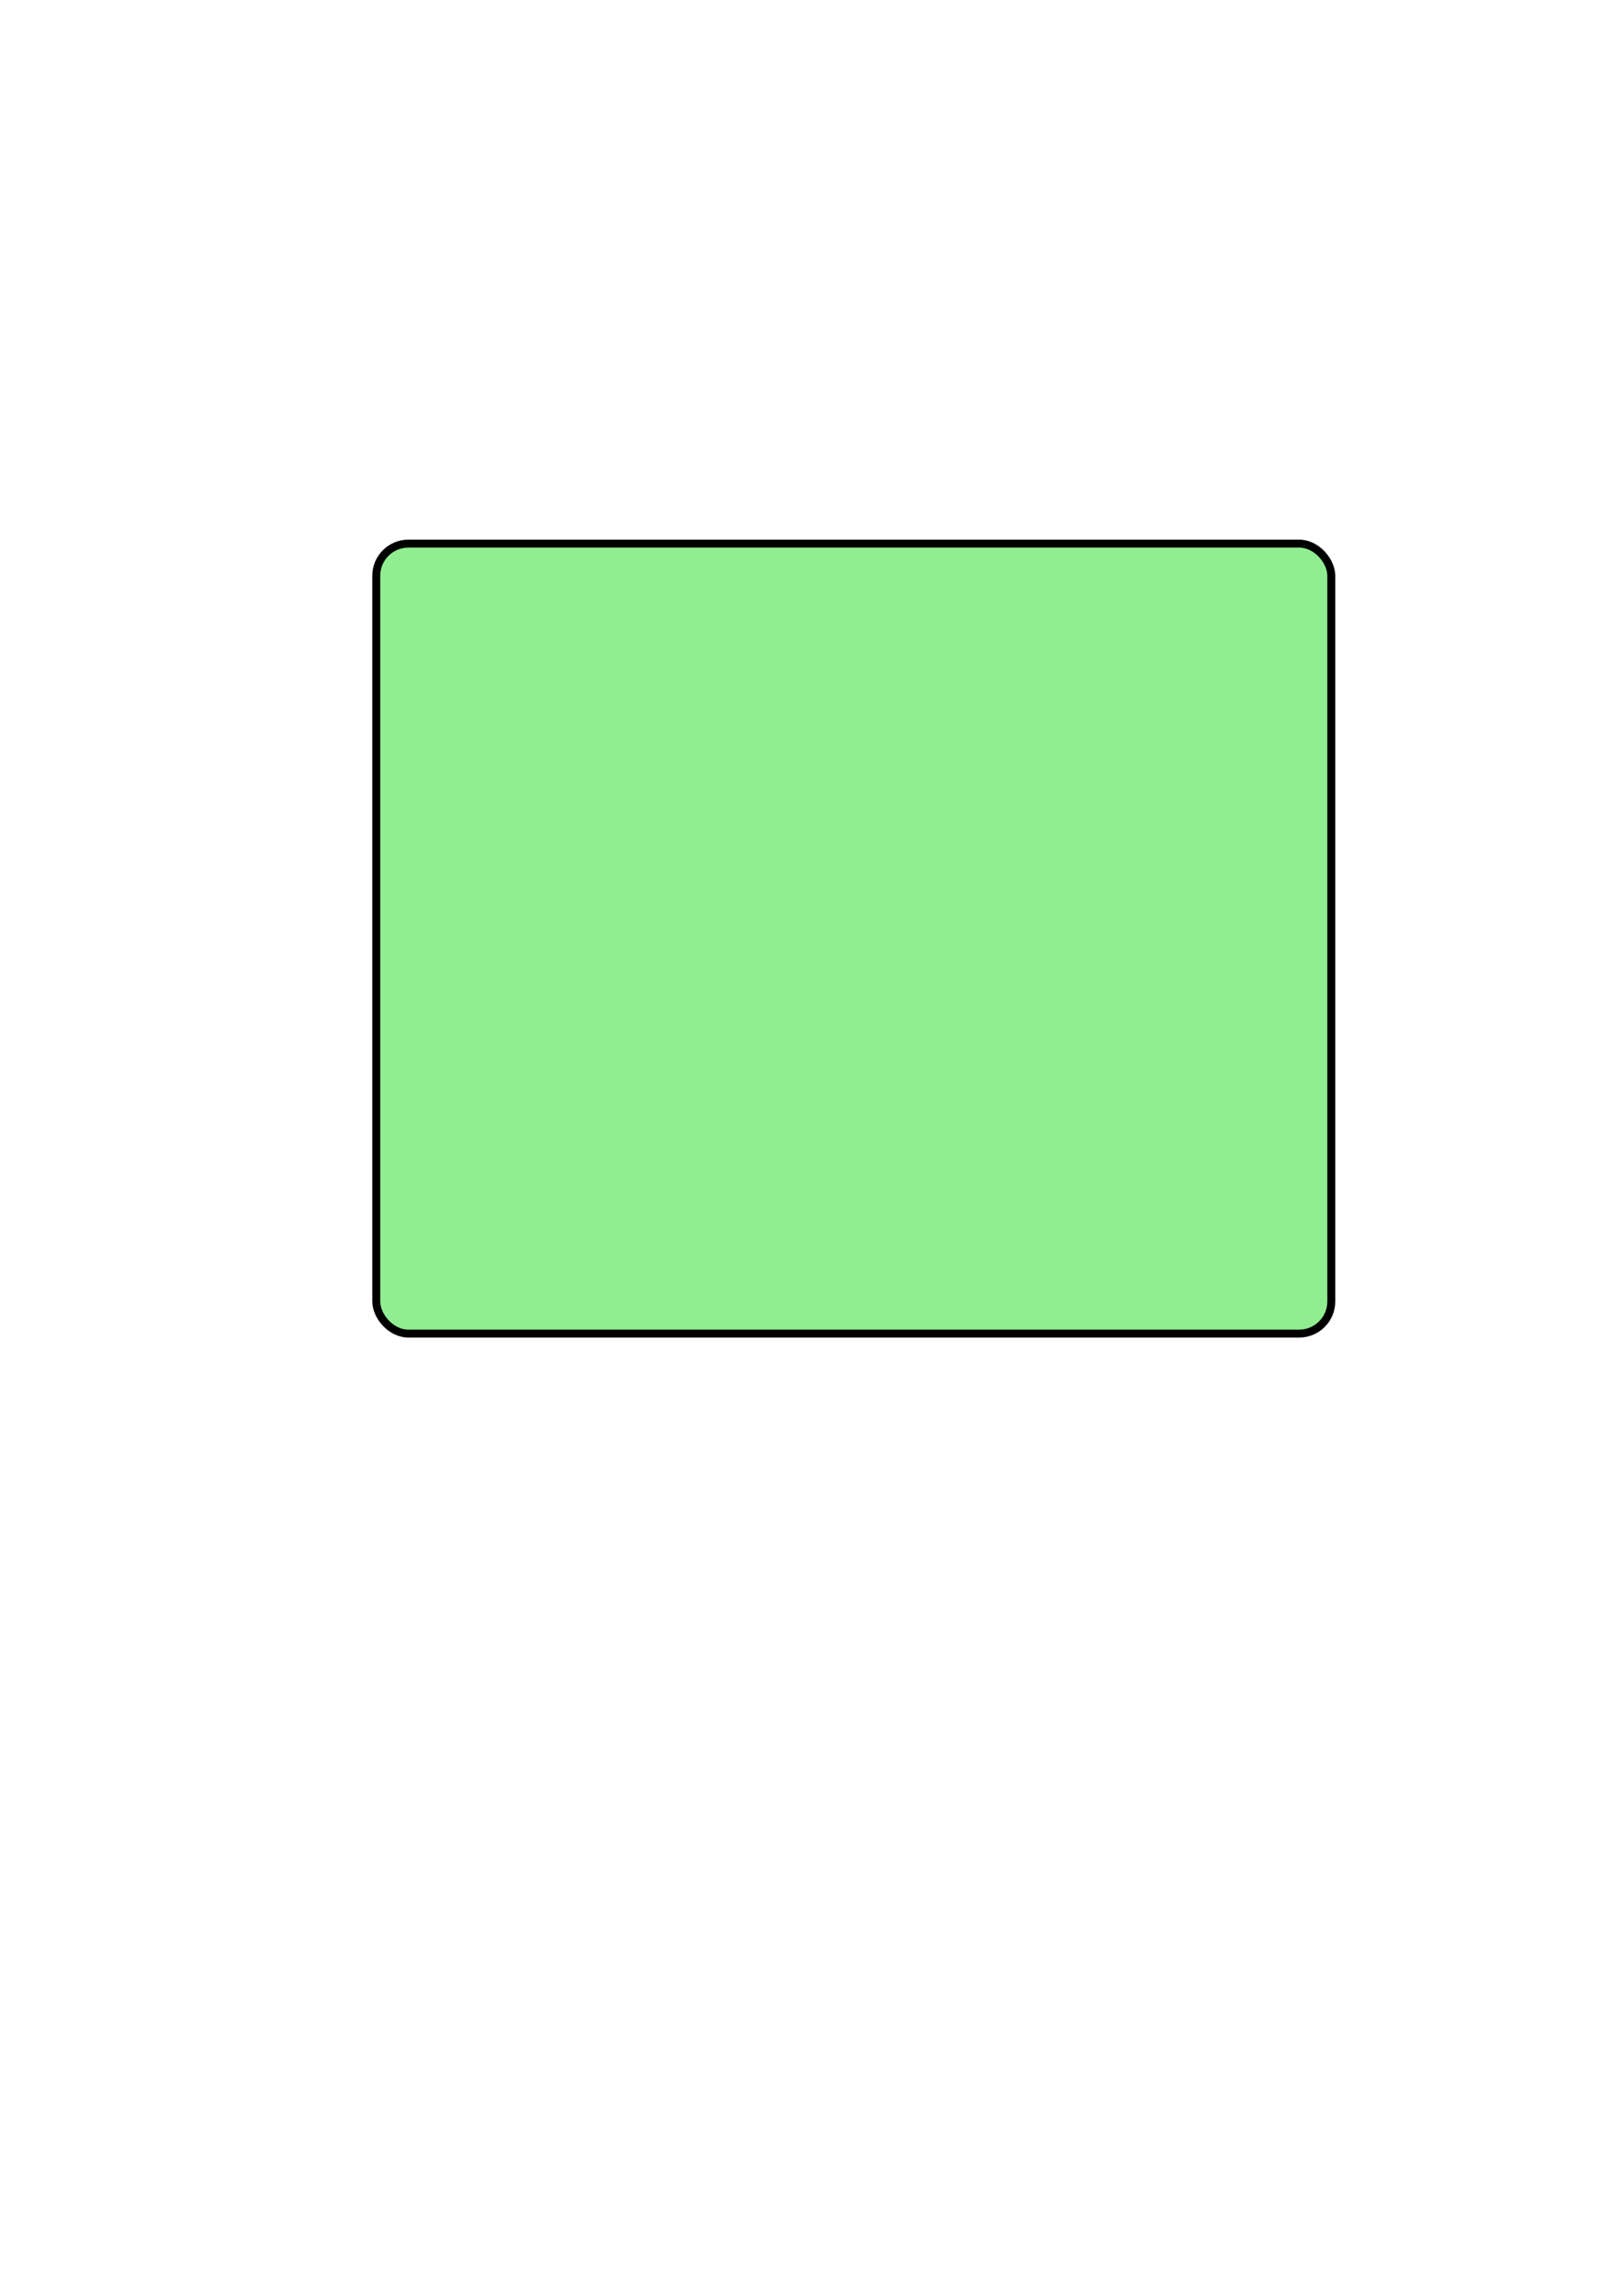 <?xml version="1.0" encoding="UTF-8" standalone="no"?>
<!-- Created with Inkscape (http://www.inkscape.org/) -->

<svg
   xmlns:dc="http://purl.org/dc/elements/1.1/"
   xmlns:cc="http://creativecommons.org/ns#"
   xmlns:rdf="http://www.w3.org/1999/02/22-rdf-syntax-ns#"
   xmlns:svg="http://www.w3.org/2000/svg"
   xmlns="http://www.w3.org/2000/svg"
   xmlns:sodipodi="http://sodipodi.sourceforge.net/DTD/sodipodi-0.dtd"
   xmlns:inkscape="http://www.inkscape.org/namespaces/inkscape"
   width="210mm"
   height="297mm"
   viewBox="0 0 744.094 1052.362"
   id="svg5277"
   version="1.1"
   inkscape:version="0.91 r13725"
   sodipodi:docname="svg_highscore.svg"
   inkscape:export-filename="D:\Workspace\Hazelnut\hazelnut_codebase\Slei\Content\SVG\svg_highscore.png"
   inkscape:export-xdpi="71.347679"
   inkscape:export-ydpi="71.347679">
  <defs
     id="defs5279" />
  <sodipodi:namedview
     id="base"
     pagecolor="#ffffff"
     bordercolor="#666666"
     borderopacity="1.0"
     inkscape:pageopacity="0.0"
     inkscape:pageshadow="2"
     inkscape:zoom="0.98994949"
     inkscape:cx="295.91031"
     inkscape:cy="724.14126"
     inkscape:document-units="px"
     inkscape:current-layer="layer3"
     showgrid="false"
     inkscape:window-width="1600"
     inkscape:window-height="837"
     inkscape:window-x="-8"
     inkscape:window-y="92"
     inkscape:window-maximized="1" />
  <g
     inkscape:groupmode="layer"
     id="layer3"
     inkscape:label="Ebene 2"
     style="display:inline;opacity:1">
    <rect
       style="fill:#90ee90;fill-opacity:1;stroke:#000000;stroke-width:3.641;stroke-linecap:round;stroke-linejoin:round;stroke-miterlimit:4;stroke-dasharray:none;stroke-opacity:1"
       id="rect5839"
       width="437.86"
       height="362.098"
       x="172.499"
       y="249.194"
       ry="14.722"
       inkscape:export-xdpi="142.7"
       inkscape:export-ydpi="142.7" />
  </g>
</svg>
